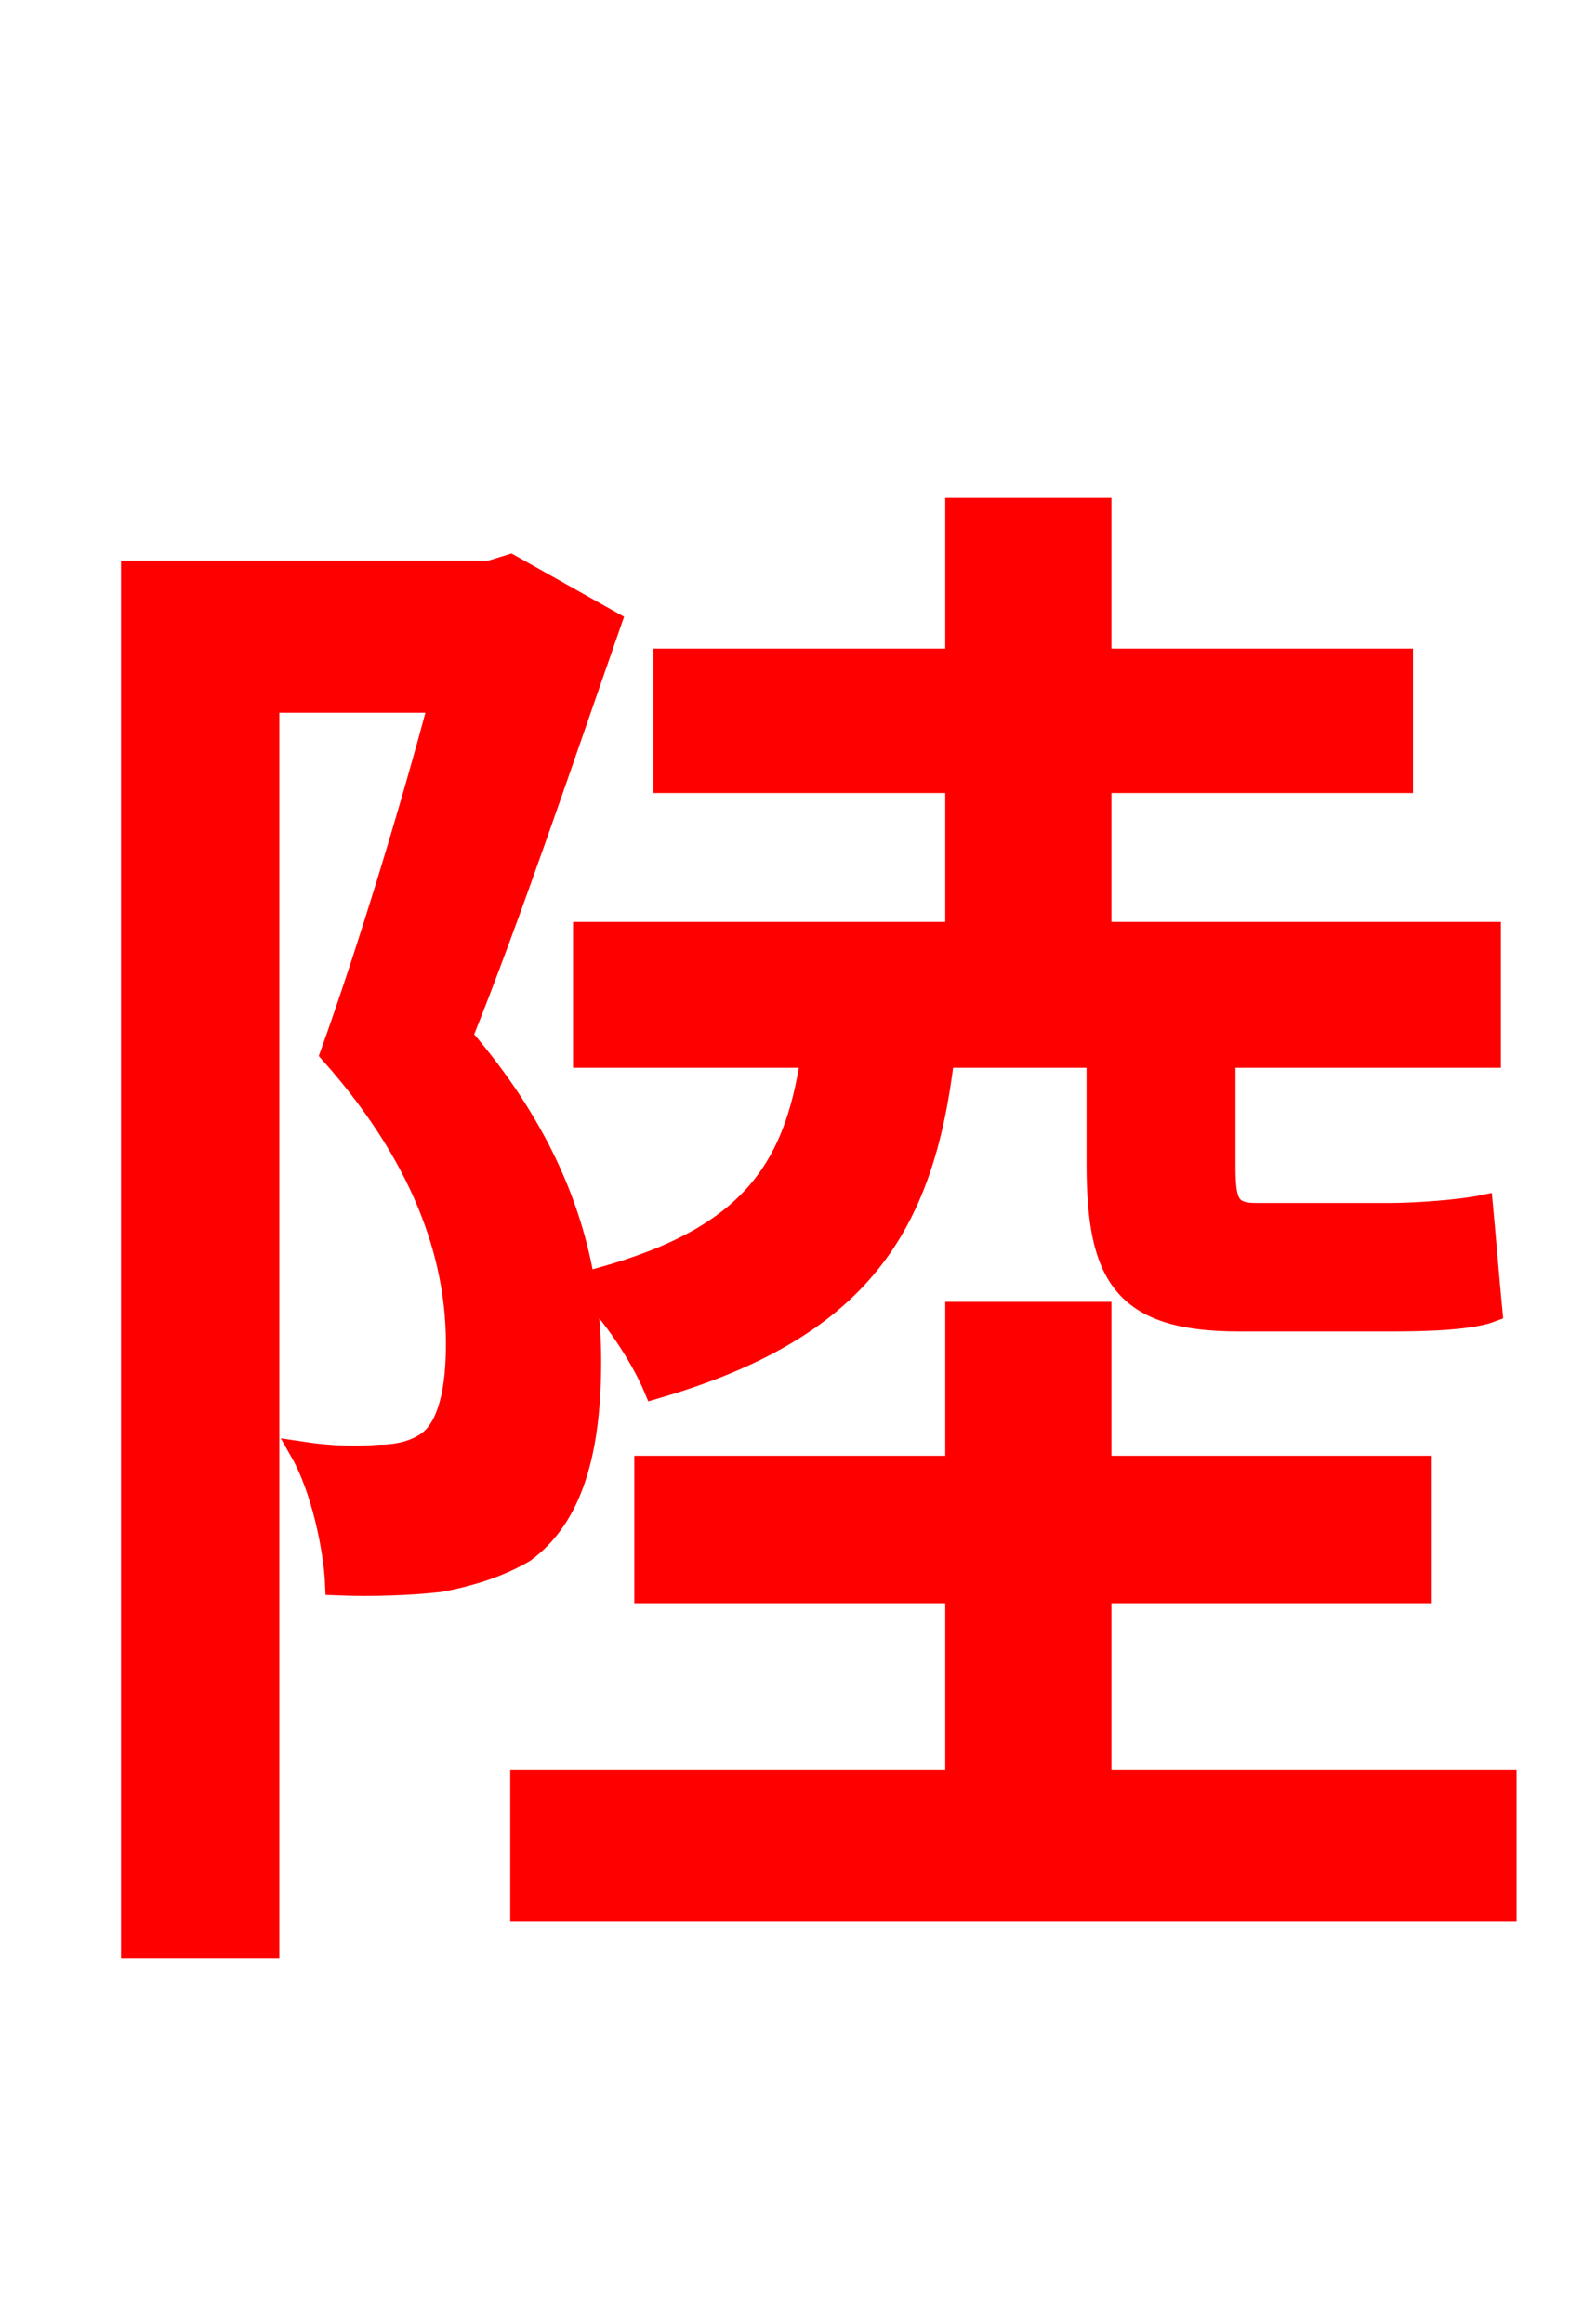 <svg xmlns="http://www.w3.org/2000/svg" xmlns:xlink="http://www.w3.org/1999/xlink" width="72" height="106.56"><path fill="red" stroke="red" d="M50.33 48.46L50.33 53.35C50.33 58.46 51.48 60.55 56.81 60.55L63.86 60.55C65.52 60.55 67.46 60.48 68.40 60.12C68.26 58.68 68.11 56.81 67.97 55.30C66.96 55.51 64.94 55.66 63.72 55.66L57.60 55.66C56.30 55.66 56.16 55.08 56.16 53.42L56.16 48.46L68.33 48.46L68.33 42.77L50.47 42.77L50.47 35.86L64.30 35.86L64.30 30.24L50.47 30.24L50.47 23.33L43.85 23.33L43.85 30.24L30.46 30.24L30.46 35.86L43.85 35.86L43.85 42.77L26.78 42.77L26.78 48.46L37.22 48.46C36.43 53.86 34.20 56.95 26.78 58.82C26.21 55.44 24.70 51.62 21.17 47.52C23.40 41.98 25.92 34.49 28.01 28.51L23.40 25.92L22.46 26.21L6.05 26.21L6.05 89.28L12.31 89.28L12.31 32.18L20.16 32.18C18.86 37.08 16.92 43.49 15.19 48.31C19.80 53.50 20.95 58.10 20.95 61.63C20.95 63.72 20.59 65.38 19.66 66.10C19.08 66.53 18.29 66.74 17.42 66.74C16.49 66.82 15.26 66.82 13.82 66.60C14.76 68.26 15.34 70.99 15.41 72.65C17.06 72.72 18.79 72.65 20.16 72.50C21.67 72.22 22.97 71.78 24.05 71.14C26.21 69.55 27.07 66.60 27.07 62.42C27.07 61.34 27.00 60.19 26.78 58.97C28.08 60.12 29.45 62.28 30.02 63.65C39.46 60.91 42.34 56.23 43.27 48.46ZM50.47 81.65L50.47 73.01L65.16 73.01L65.16 67.25L50.47 67.25L50.47 60.19L43.85 60.19L43.85 67.25L29.59 67.25L29.59 73.01L43.85 73.01L43.85 81.65L23.90 81.65L23.90 87.62L69.05 87.62L69.05 81.65Z"/></svg>
